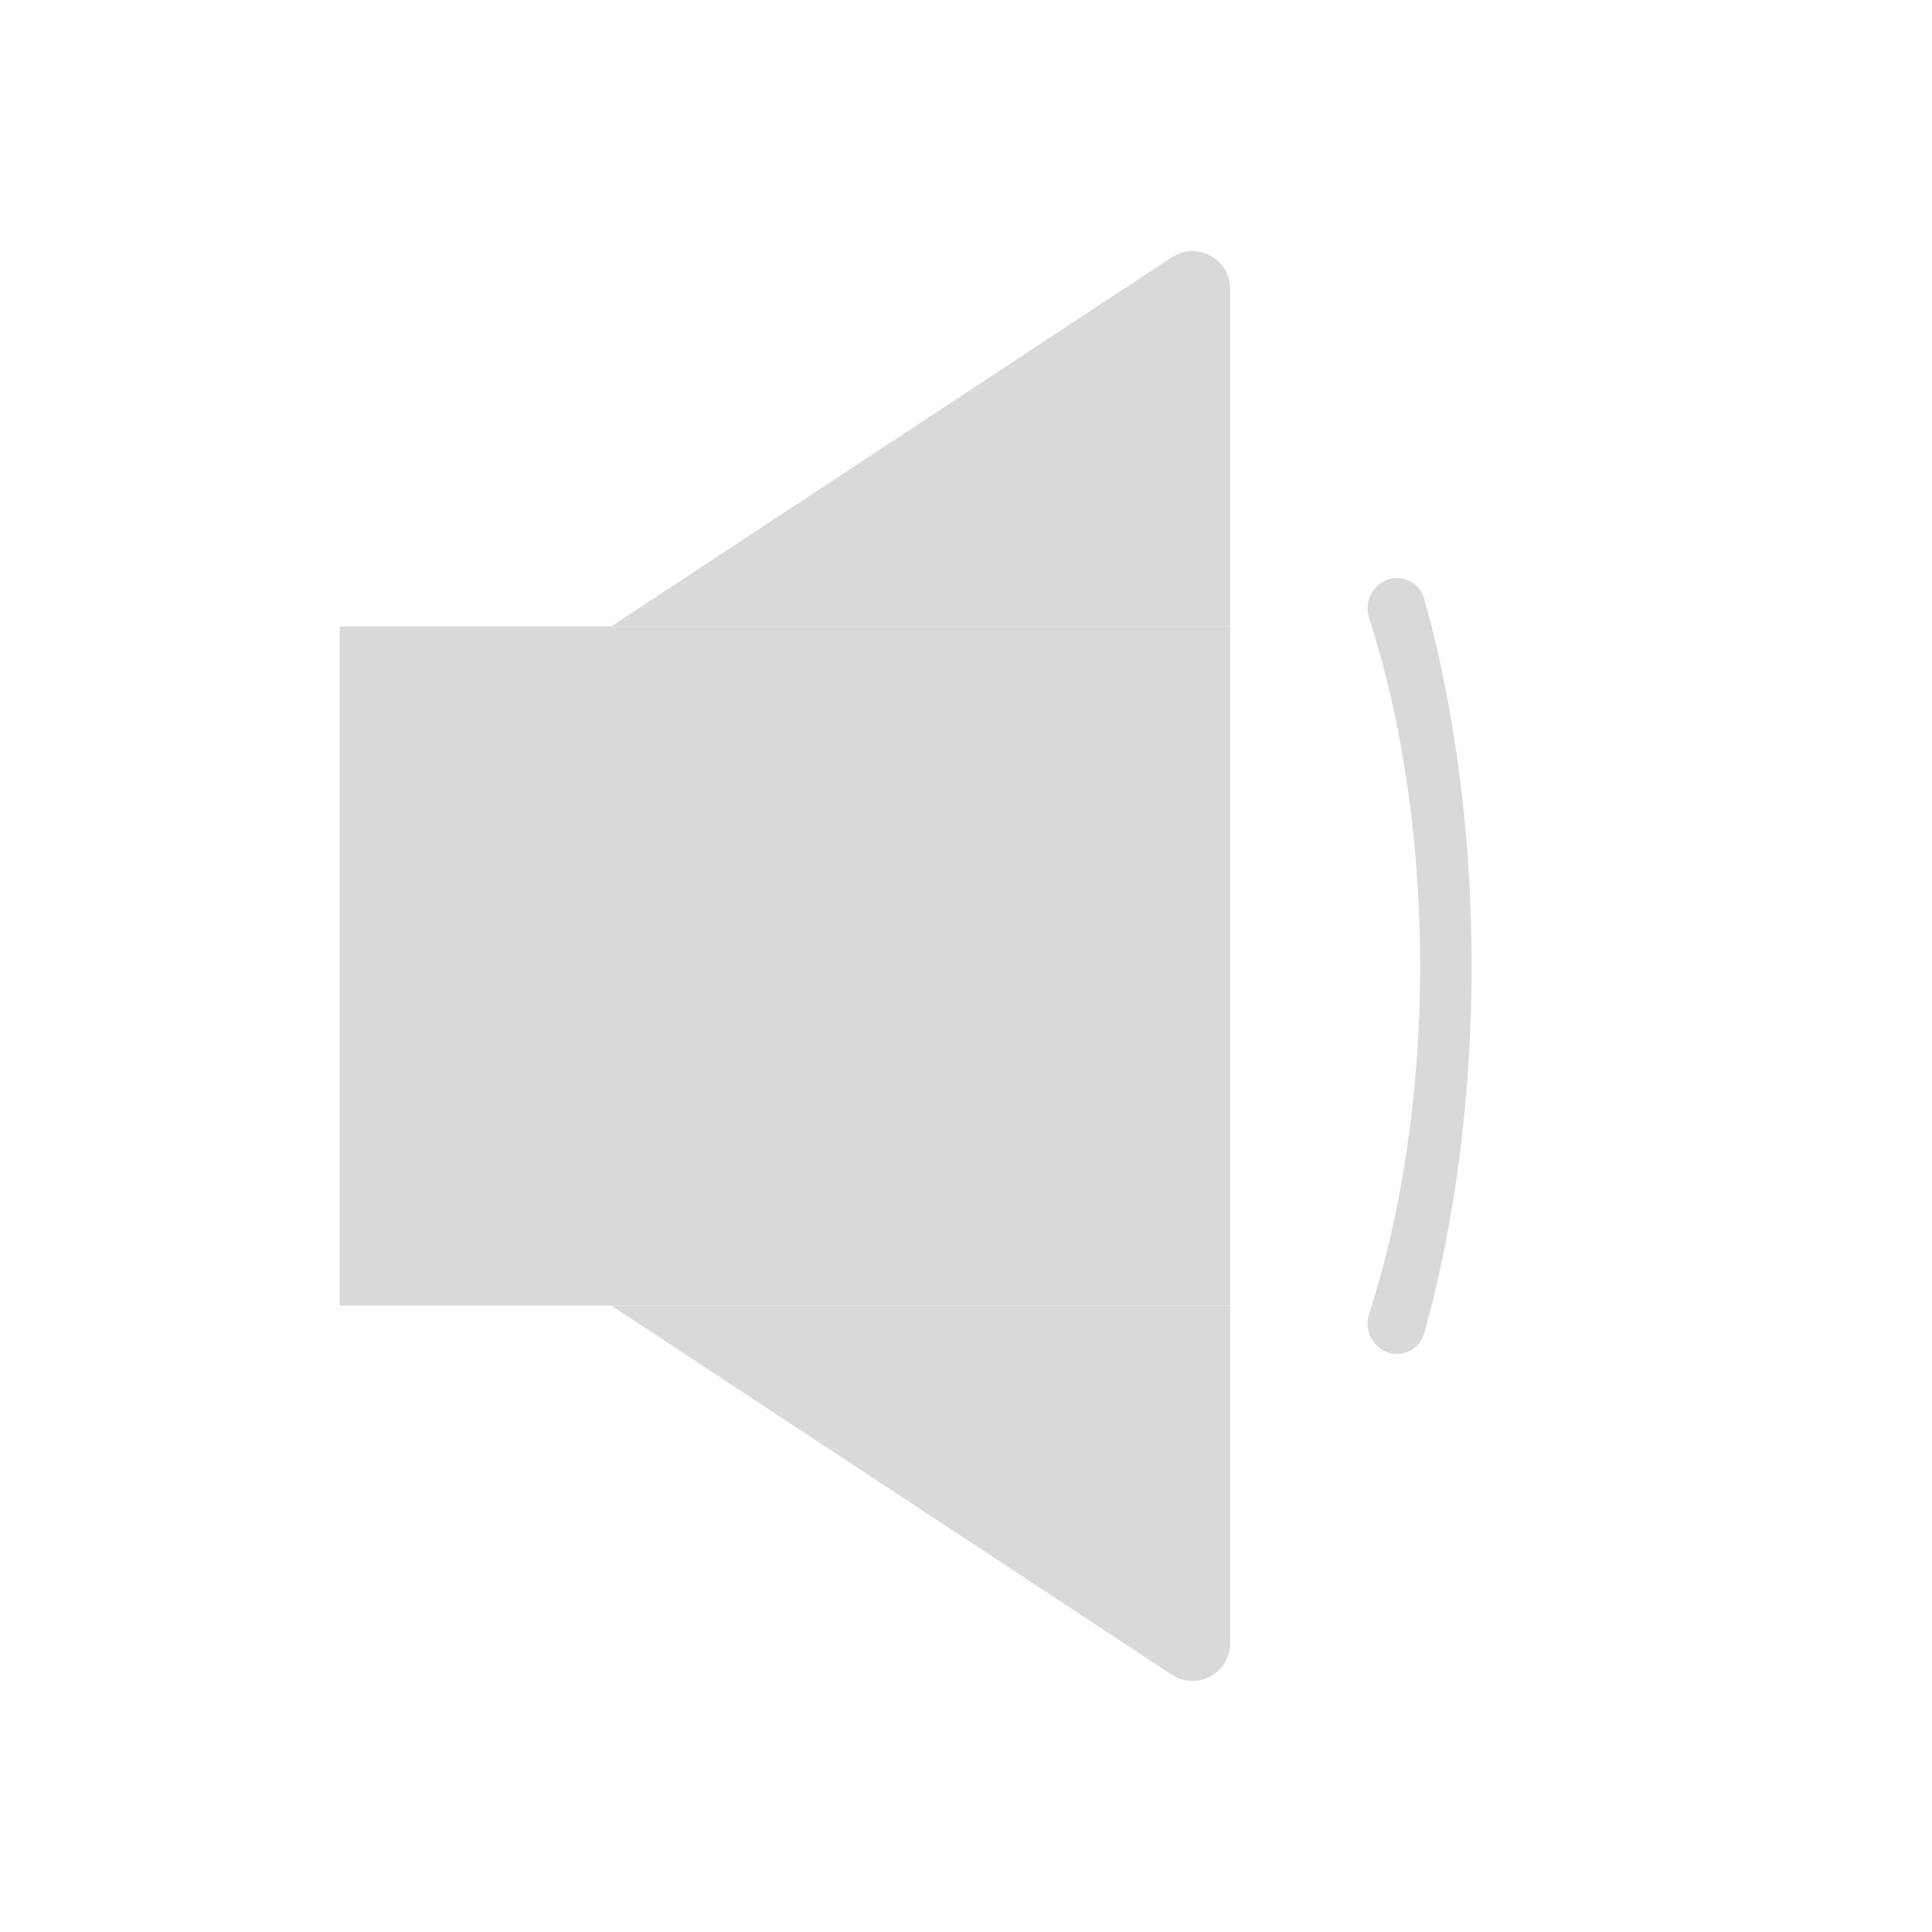 <svg width="256" height="256" viewBox="0 0 256 256" fill="none" xmlns="http://www.w3.org/2000/svg">
<rect x="45" y="83" width="118" height="45" fill="#D9D9D9"/>
<rect width="118" height="45" transform="matrix(1 0 0 -1 45 173)" fill="#D9D9D9"/>
<path d="M181.854 78.403C183.668 75.623 187.837 76.163 188.728 79.36C192.821 94.056 195 110.842 195 128C195 145.158 192.821 161.944 188.728 176.64C187.837 179.837 183.668 180.377 181.854 177.597V177.597C181.182 176.566 181.027 175.285 181.407 174.115C185.811 160.55 188.175 144.477 188.175 128C188.175 111.523 185.811 95.45 181.407 81.885C181.027 80.715 181.182 79.434 181.854 78.403V78.403Z" fill="#D9D9D9"/>
<path d="M81 83L155.25 34.104C158.575 31.914 163 34.299 163 38.279V83H81Z" fill="#D9D9D9"/>
<path d="M81 173L155.25 221.896C158.575 224.086 163 221.701 163 217.721V173H81Z" fill="#D9D9D9"/>
</svg>
